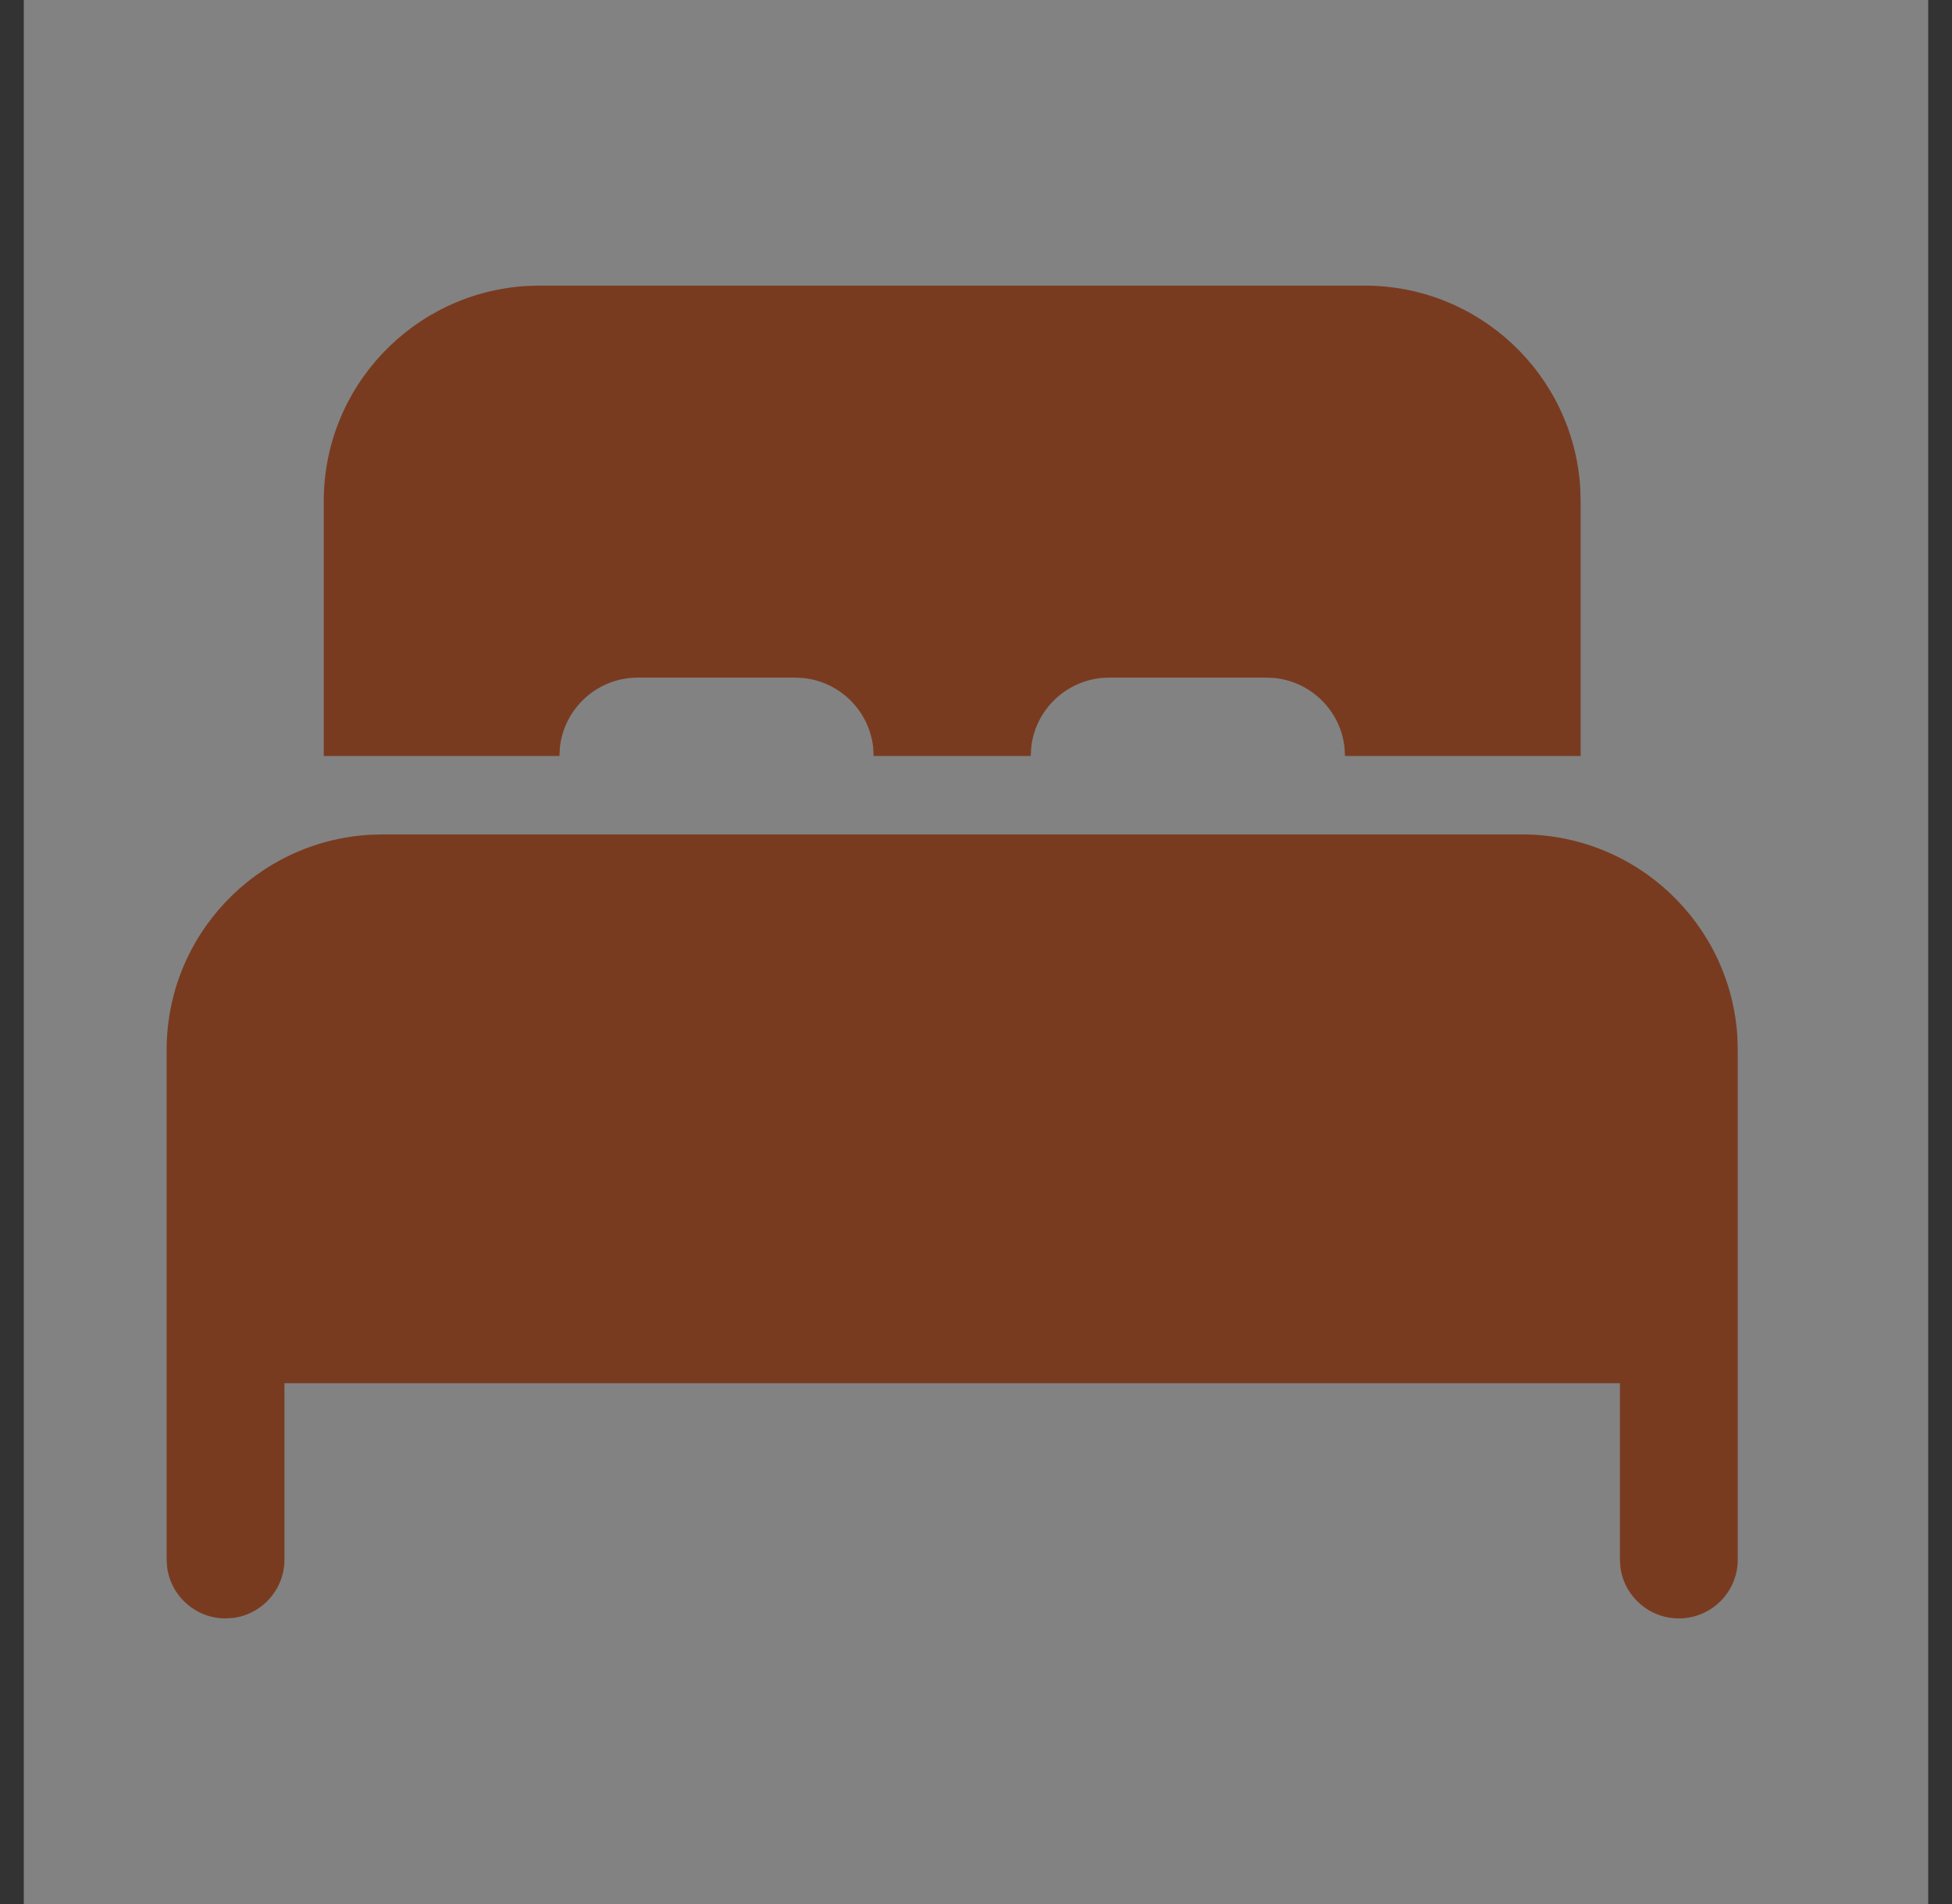 <svg width="41" height="40" viewBox="0 0 41 40" fill="none" xmlns="http://www.w3.org/2000/svg">
<rect x="0" y="0" width="41" height="40" fill="#333333" stroke="none"/>
<g opacity="0.4">
<rect width="40" height="40" transform="translate(0.5)" fill="#F7F7F7"/>
<path d="M31.962 17.529C34.376 17.529 36.349 19.41 36.492 21.783L36.5 22.059V32.765C36.5 33.447 35.946 34 35.263 34C34.636 34 34.118 33.535 34.036 32.932L34.025 32.765V29.059H5.975V32.765C5.975 33.39 5.509 33.907 4.905 33.989L4.737 34C4.111 34 3.593 33.535 3.511 32.932L3.5 32.765V22.059C3.5 19.65 5.384 17.68 7.761 17.538L8.037 17.529H31.962ZM11.338 6H28.663C31.076 6 33.049 7.88 33.192 10.254L33.2 10.529V15.882H28.25L28.239 15.69C28.151 14.934 27.55 14.334 26.792 14.246L26.6 14.235H23.3C22.454 14.235 21.756 14.871 21.661 15.69L21.65 15.882H18.35L18.339 15.69C18.251 14.934 17.65 14.334 16.892 14.246L16.7 14.235H13.4C12.554 14.235 11.856 14.871 11.761 15.69L11.75 15.882H6.8V10.529C6.8 8.121 8.684 6.151 11.061 6.008L11.338 6Z" fill="#E14503"/>
</g>
</svg>
